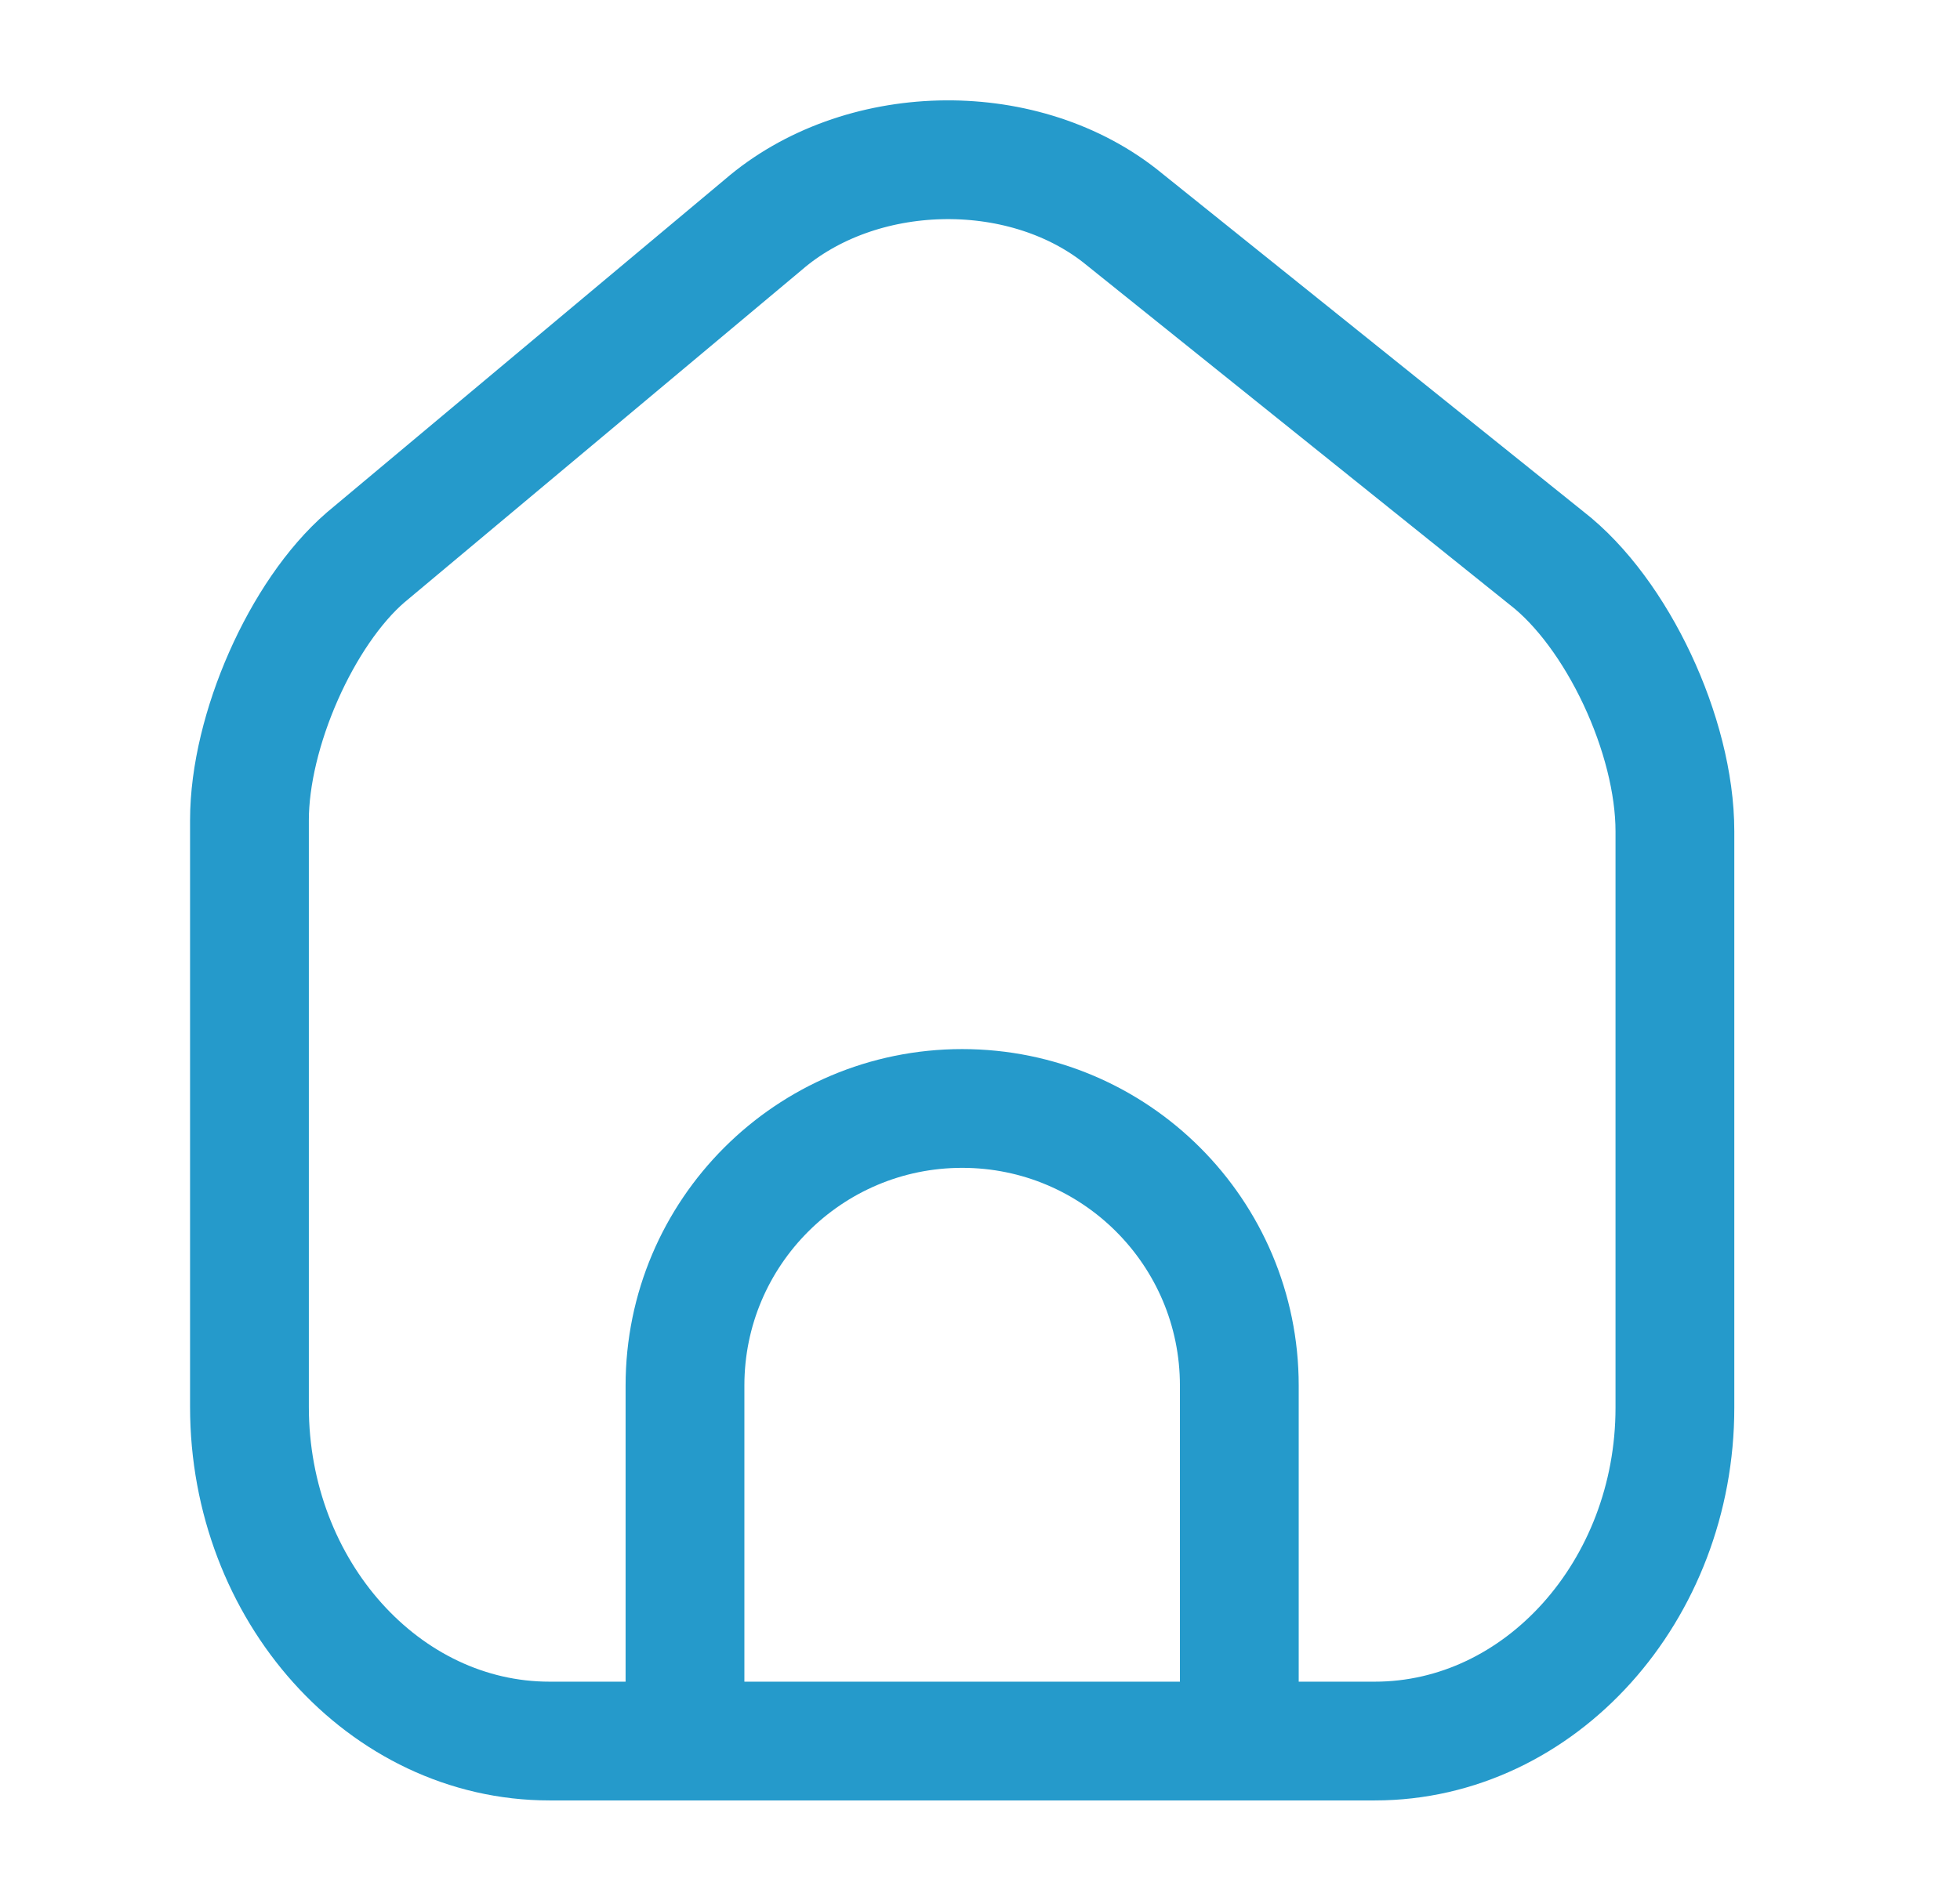 <svg width="33" height="32" viewBox="0 0 33 32" fill="none" xmlns="http://www.w3.org/2000/svg">
<path d="M12.848 3.787L6.156 9.387C5.076 10.32 4.2 12.307 4.2 13.813V23.693C4.2 26.787 6.468 29.32 9.252 29.32H23.148C25.932 29.32 28.2 26.787 28.2 23.707V14C28.2 12.387 27.228 10.32 26.04 9.4L18.848 3.627C17.168 2.32 14.468 2.387 12.848 3.787Z" stroke="#259ACB" stroke-width="2" stroke-linecap="round" stroke-linejoin="round"/>
<path d="M20.866 29.333V23.333C20.866 20.756 18.777 18.667 16.2 18.667V18.667C13.623 18.667 11.533 20.756 11.533 23.333V29.333" stroke="#259ACB" stroke-width="2"/>
</svg>
